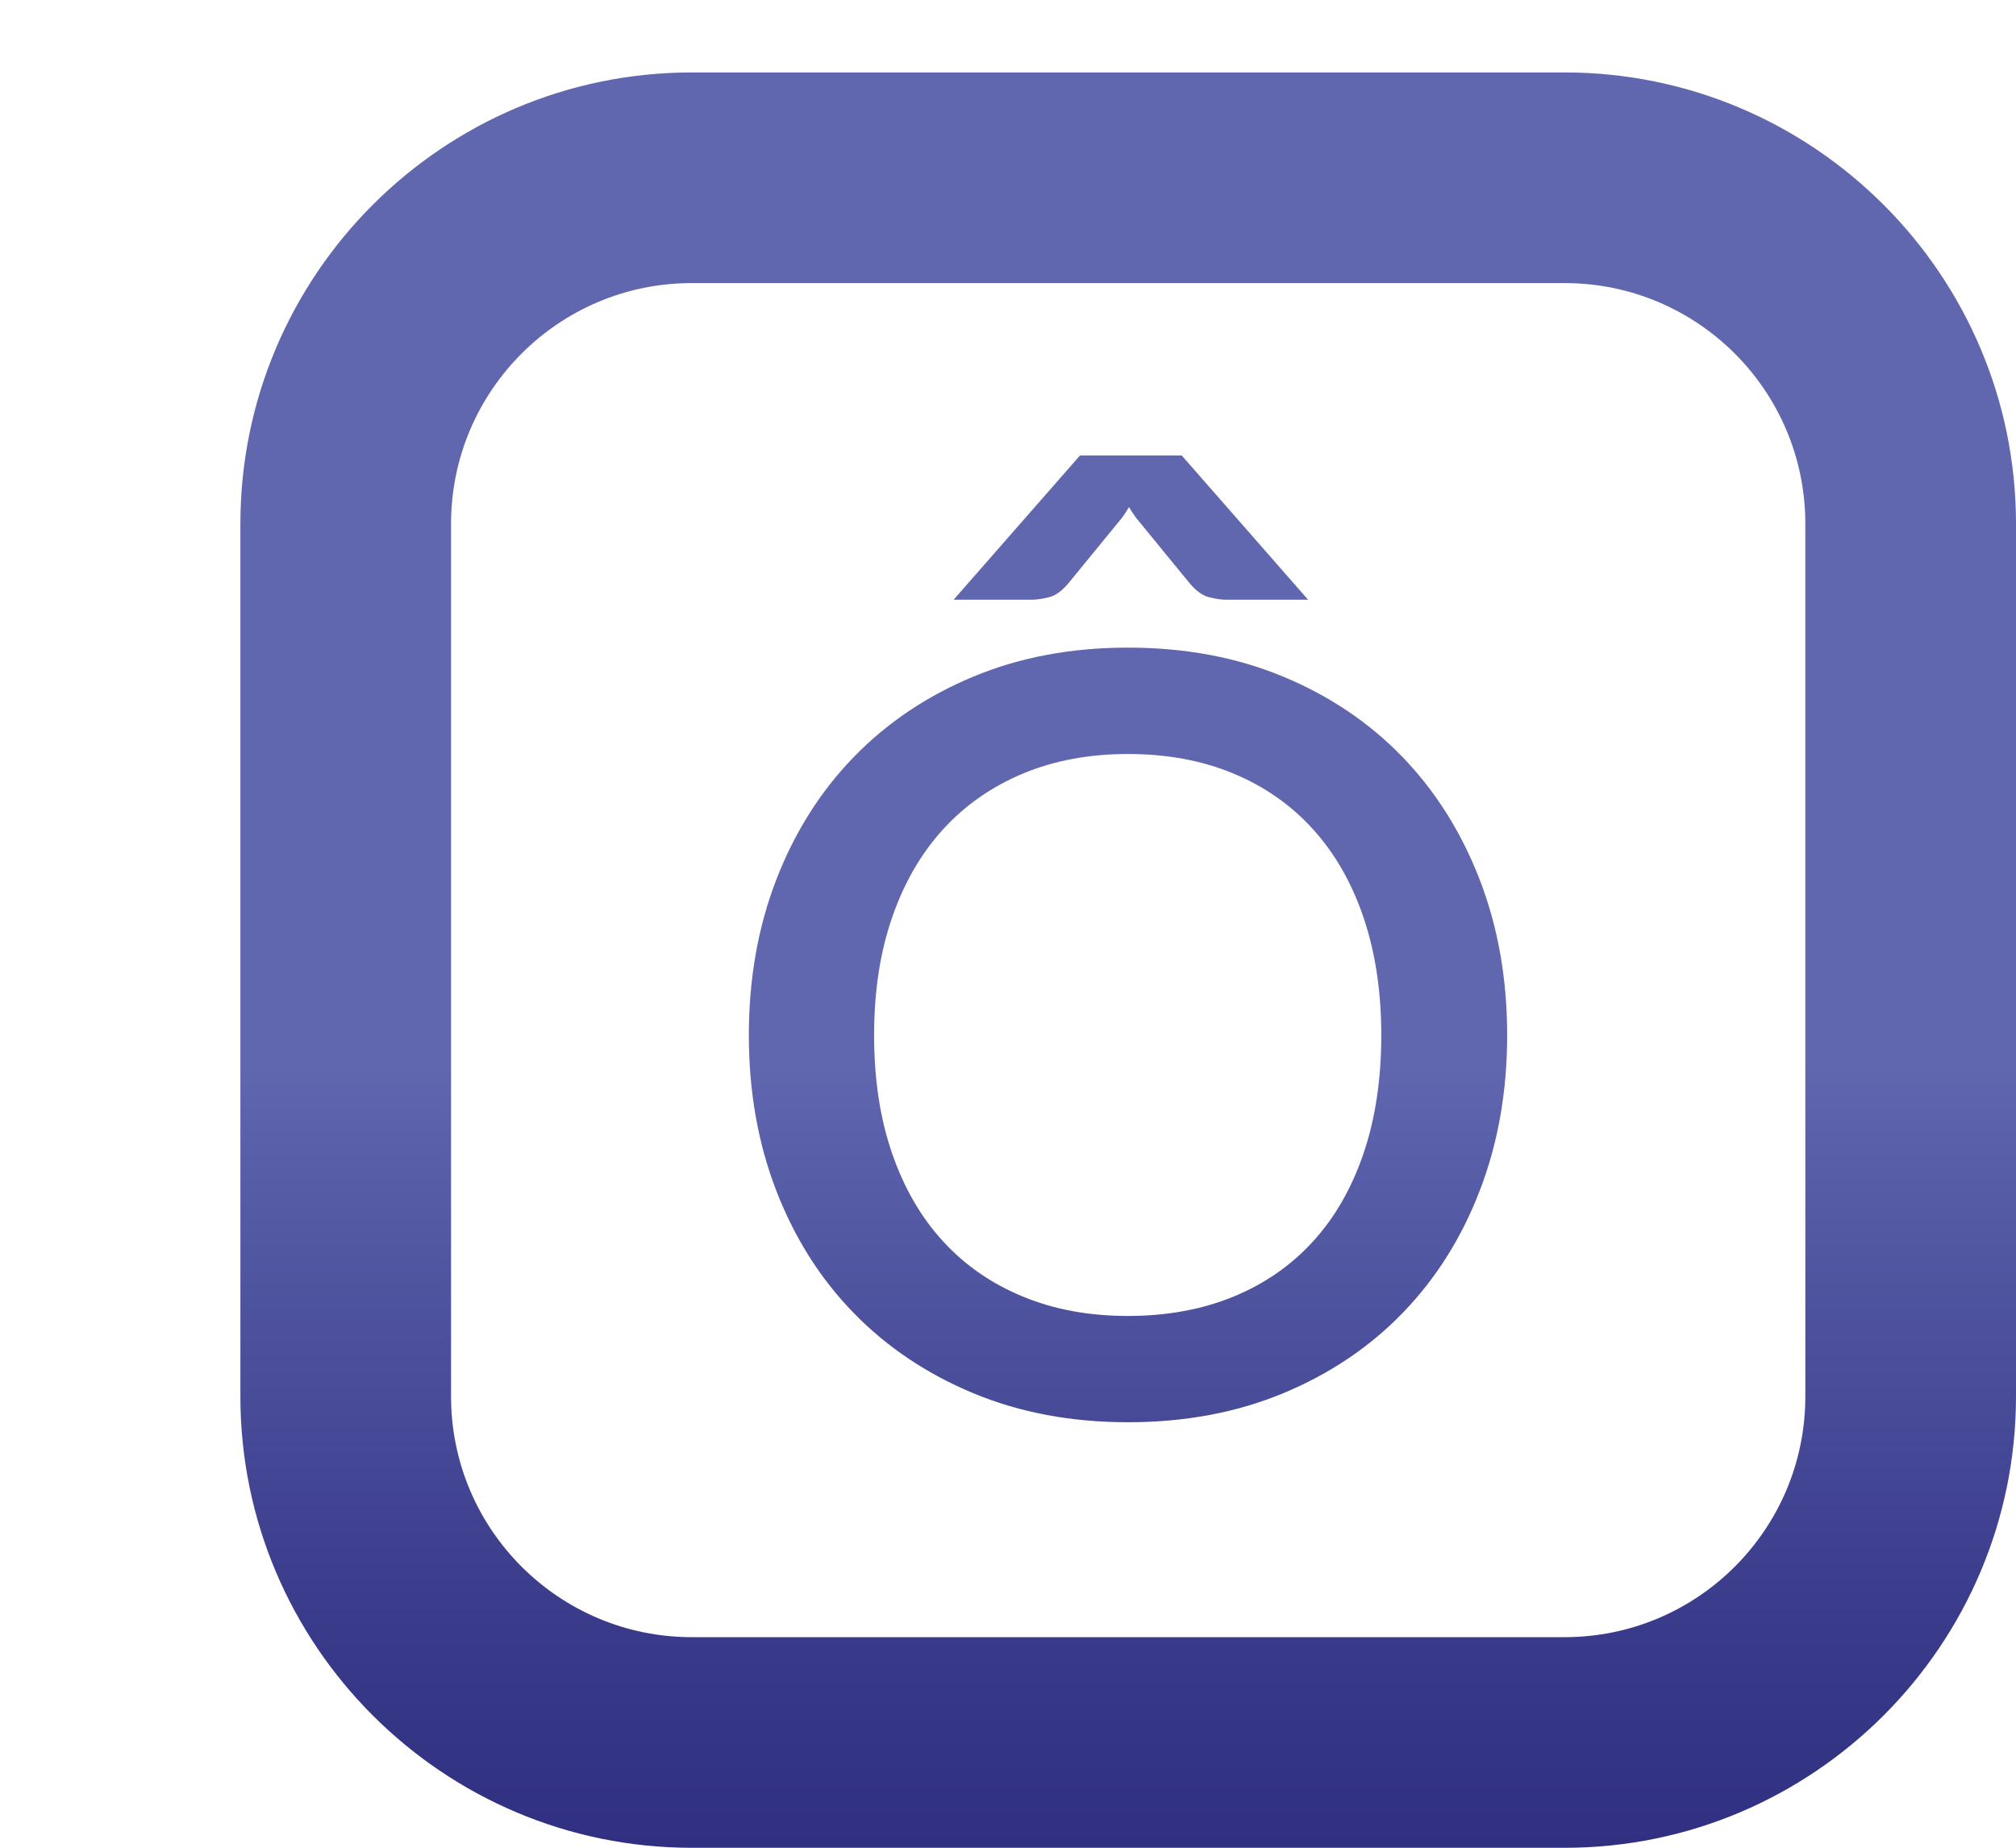 <?xml version="1.0" encoding="UTF-8"?><svg id="b" xmlns="http://www.w3.org/2000/svg" width="267.95" height="245.63" xmlns:xlink="http://www.w3.org/1999/xlink" viewBox="0 0 267.95 245.63"><defs><linearGradient id="c" x1="149.95" y1="245.63" x2="149.95" y2="9.63" gradientUnits="userSpaceOnUse"><stop offset="0" stop-color="#302f81"/><stop offset=".13" stop-color="#3a3b8b"/><stop offset=".38" stop-color="#575da7"/><stop offset=".44" stop-color="#6067af"/></linearGradient></defs><path d="m207.95,37.63c17.67,0,32,14.33,32,32v116c0,17.67-14.33,32-32,32h-116c-17.67,0-32-14.33-32-32v-116c0-17.67,14.33-32,32-32h116m-81.2,42.09h10.43c.65,0,1.42-.12,2.31-.35.89-.23,1.8-.93,2.73-2.1l6.93-8.47c.37-.51.68-.98.91-1.4.23.42.54.89.91,1.4l6.93,8.47c.93,1.17,1.84,1.87,2.73,2.1.89.23,1.66.35,2.31.35h10.92l-16.8-19.18h-13.51l-16.8,19.18m23.17,109.34c7.56,0,14.43-1.28,20.62-3.85,6.18-2.57,11.48-6.12,15.89-10.68,4.41-4.55,7.83-9.97,10.25-16.27,2.43-6.3,3.64-13.18,3.64-20.65s-1.21-14.35-3.64-20.65c-2.43-6.3-5.85-11.74-10.25-16.31-4.41-4.57-9.71-8.14-15.89-10.71-6.18-2.57-13.06-3.85-20.62-3.85s-14.36,1.28-20.54,3.85c-6.18,2.57-11.49,6.14-15.92,10.71-4.43,4.57-7.86,10.01-10.29,16.31-2.43,6.3-3.64,13.18-3.64,20.65s1.21,14.35,3.64,20.65c2.43,6.3,5.86,11.72,10.29,16.27,4.43,4.55,9.74,8.11,15.92,10.68,6.18,2.57,13.03,3.85,20.54,3.85m0-88.83c5.18,0,9.85.86,14,2.59,4.15,1.73,7.69,4.2,10.6,7.42,2.92,3.22,5.16,7.14,6.72,11.76,1.56,4.62,2.35,9.82,2.35,15.61s-.78,11.06-2.35,15.68c-1.56,4.62-3.8,8.53-6.72,11.73-2.92,3.2-6.45,5.65-10.6,7.35-4.15,1.7-8.82,2.56-14,2.56s-9.78-.85-13.93-2.56c-4.15-1.7-7.7-4.15-10.64-7.35-2.94-3.2-5.2-7.11-6.79-11.73-1.59-4.62-2.38-9.85-2.38-15.68s.79-10.99,2.38-15.61c1.59-4.62,3.85-8.54,6.79-11.76,2.94-3.22,6.49-5.69,10.64-7.42,4.15-1.73,8.8-2.59,13.93-2.59M207.95,9.63h-116c-33.08,0-60,26.92-60,60v116c0,33.08,26.92,60,60,60h116c33.08,0,60-26.92,60-60v-116c0-33.08-26.92-60-60-60h0Z" fill="url(#c)" stroke-width="0"/></svg>